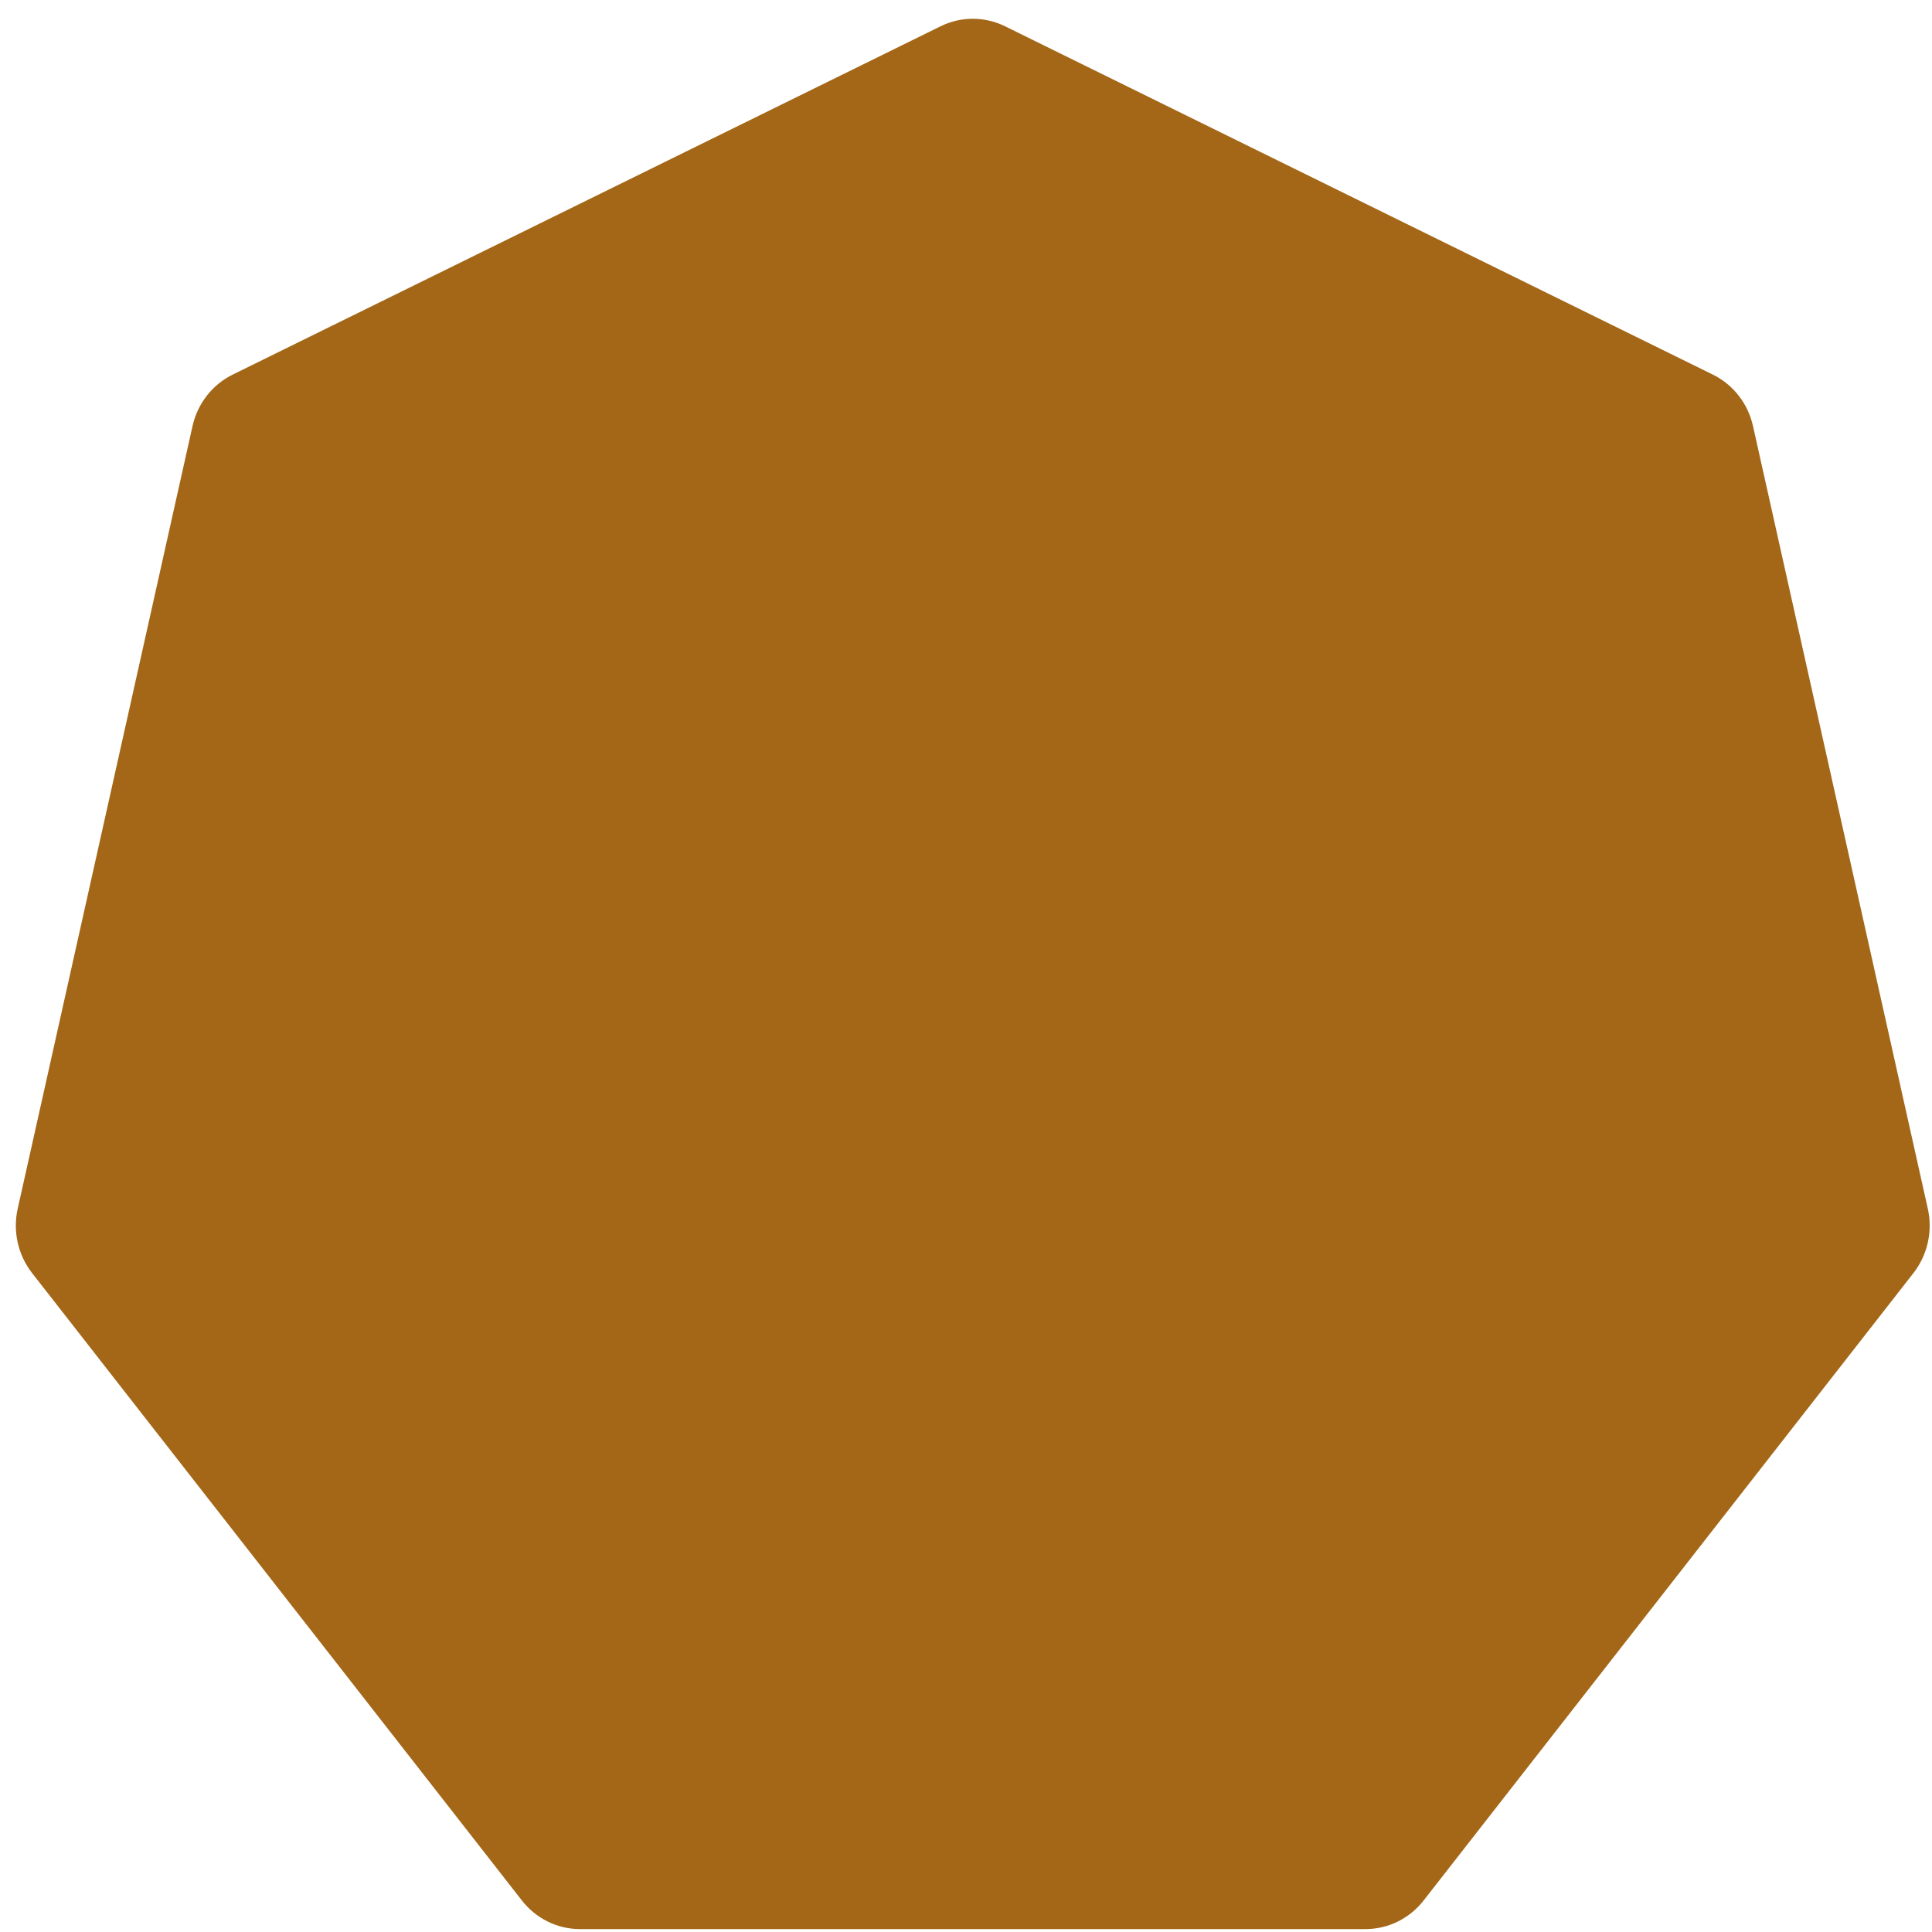 ﻿<?xml version="1.0" encoding="utf-8"?>
<svg version="1.1" xmlns:xlink="http://www.w3.org/1999/xlink" width="22px" height="22px" xmlns="http://www.w3.org/2000/svg">
  <defs>
    <pattern id="BGPattern" patternUnits="userSpaceOnUse" alignment="0 0" imageRepeat="None" />
    <mask fill="white" id="Clip1936">
      <path d="M 11.446 0.3  C 11.213 0.185  10.942 0.185  10.709 0.3  L 2.651 4.265  C 2.418 4.379  2.249 4.596  2.192 4.853  L 0.202 13.762  C 0.144 14.019  0.204 14.289  0.365 14.496  L 5.942 21.64  C 6.103 21.847  6.347 21.967  6.605 21.967  L 15.549 21.967  C 15.807 21.967  16.051 21.847  16.212 21.64  L 21.789 14.496  C 21.95 14.289  22.01 14.019  21.952 13.762  L 19.962 4.853  C 19.905 4.595  19.736 4.379  19.503 4.265  L 11.446 0.3  Z " fill-rule="evenodd" />
    </mask>
  </defs>
  <g transform="matrix(1 0 0 1 -1164 -819 )">
    <path d="M 11.446 0.3  C 11.213 0.185  10.942 0.185  10.709 0.3  L 2.651 4.265  C 2.418 4.379  2.249 4.596  2.192 4.853  L 0.202 13.762  C 0.144 14.019  0.204 14.289  0.365 14.496  L 5.942 21.64  C 6.103 21.847  6.347 21.967  6.605 21.967  L 15.549 21.967  C 15.807 21.967  16.051 21.847  16.212 21.64  L 21.789 14.496  C 21.95 14.289  22.01 14.019  21.952 13.762  L 19.962 4.853  C 19.905 4.595  19.736 4.379  19.503 4.265  L 11.446 0.3  Z " fill-rule="nonzero" fill="rgba(163, 103, 23, 1)" stroke="none" transform="matrix(1 0 0 1 1164 819 )" class="fill" />
    <path d="M 11.446 0.3  C 11.213 0.185  10.942 0.185  10.709 0.3  L 2.651 4.265  C 2.418 4.379  2.249 4.596  2.192 4.853  L 0.202 13.762  C 0.144 14.019  0.204 14.289  0.365 14.496  L 5.942 21.64  C 6.103 21.847  6.347 21.967  6.605 21.967  L 15.549 21.967  C 15.807 21.967  16.051 21.847  16.212 21.64  L 21.789 14.496  C 21.95 14.289  22.01 14.019  21.952 13.762  L 19.962 4.853  C 19.905 4.595  19.736 4.379  19.503 4.265  L 11.446 0.3  Z " stroke-width="0" stroke-dasharray="0" stroke="rgba(255, 255, 255, 0)" fill="none" transform="matrix(1 0 0 1 1164 819 )" class="stroke" mask="url(#Clip1936)" />
  </g>
</svg>